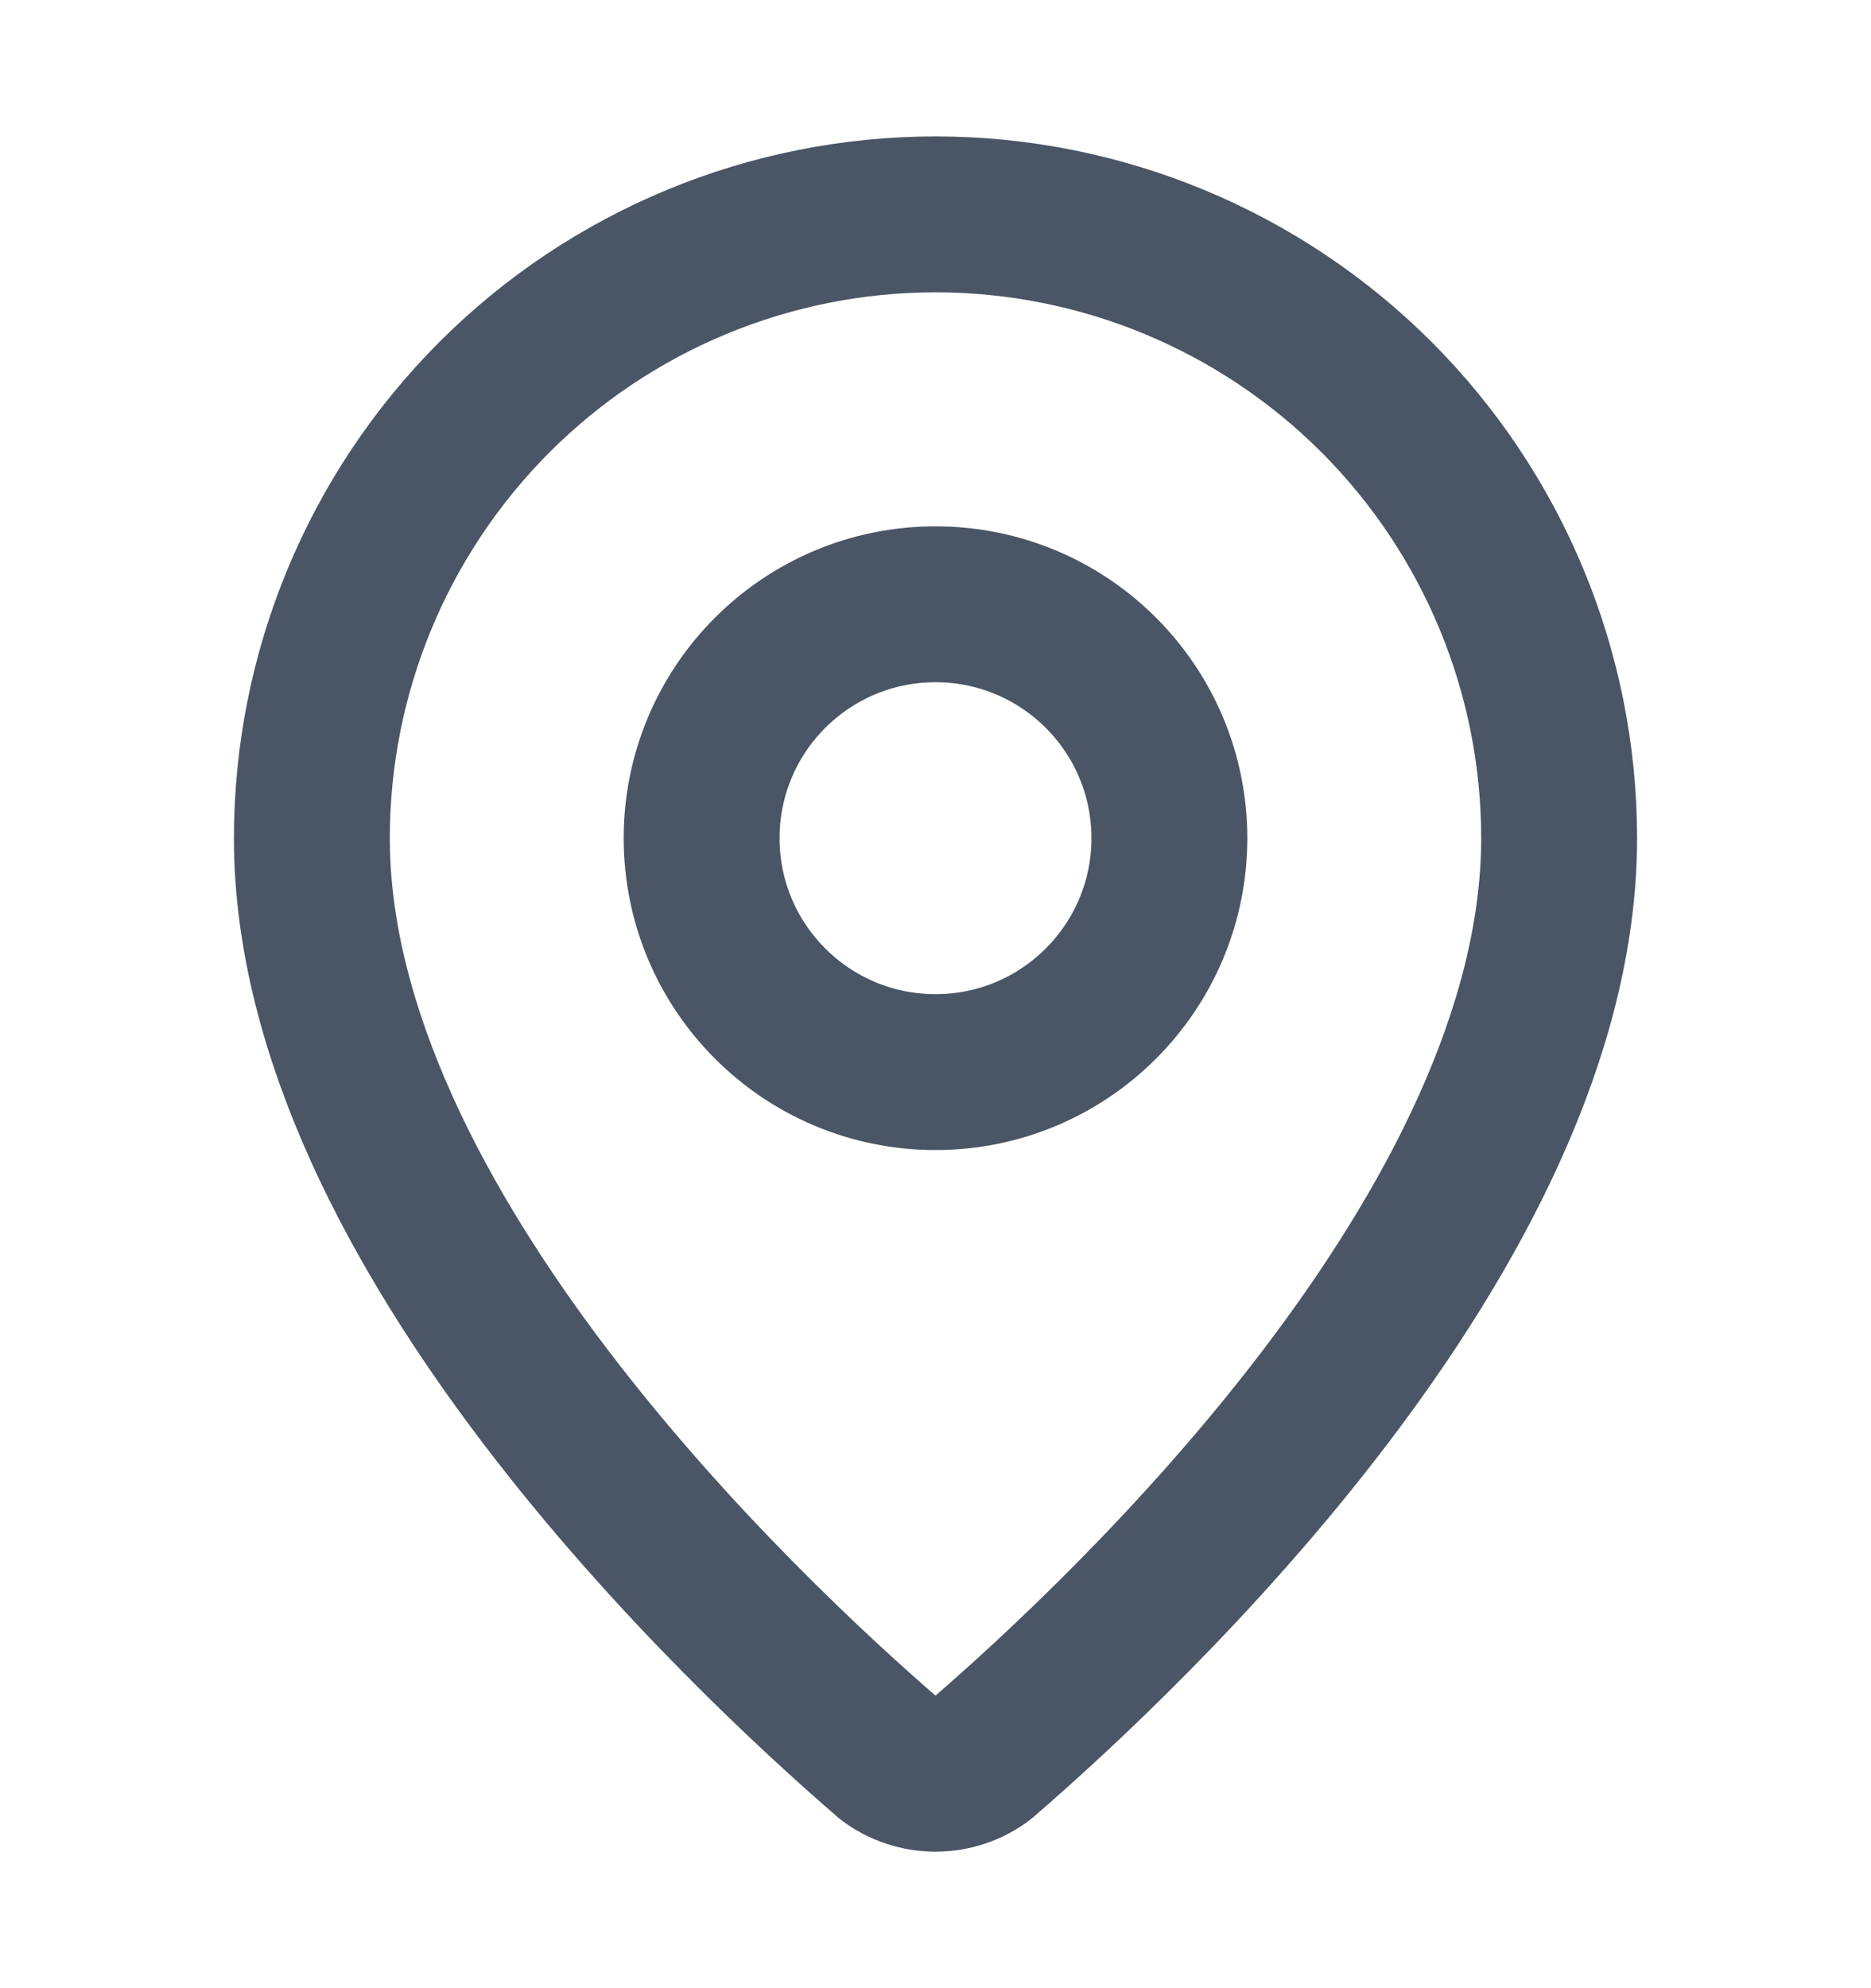 <svg width="16" height="17" viewBox="0 0 16 17" fill="none" xmlns="http://www.w3.org/2000/svg">
<path d="M13.333 7.167C13.333 10.495 9.641 13.962 8.401 15.033C8.285 15.12 8.145 15.166 8 15.166C7.855 15.166 7.715 15.12 7.599 15.033C6.359 13.962 2.667 10.495 2.667 7.167C2.667 5.752 3.229 4.396 4.229 3.395C5.229 2.395 6.586 1.833 8 1.833C9.414 1.833 10.771 2.395 11.771 3.395C12.771 4.396 13.333 5.752 13.333 7.167Z" stroke="#4A5565" stroke-width="1.333" stroke-linecap="round" stroke-linejoin="round"/>
<path d="M8 9.167C9.105 9.167 10 8.271 10 7.167C10 6.062 9.105 5.167 8 5.167C6.895 5.167 6 6.062 6 7.167C6 8.271 6.895 9.167 8 9.167Z" stroke="#4A5565" stroke-width="1.333" stroke-linecap="round" stroke-linejoin="round"/>
</svg>
